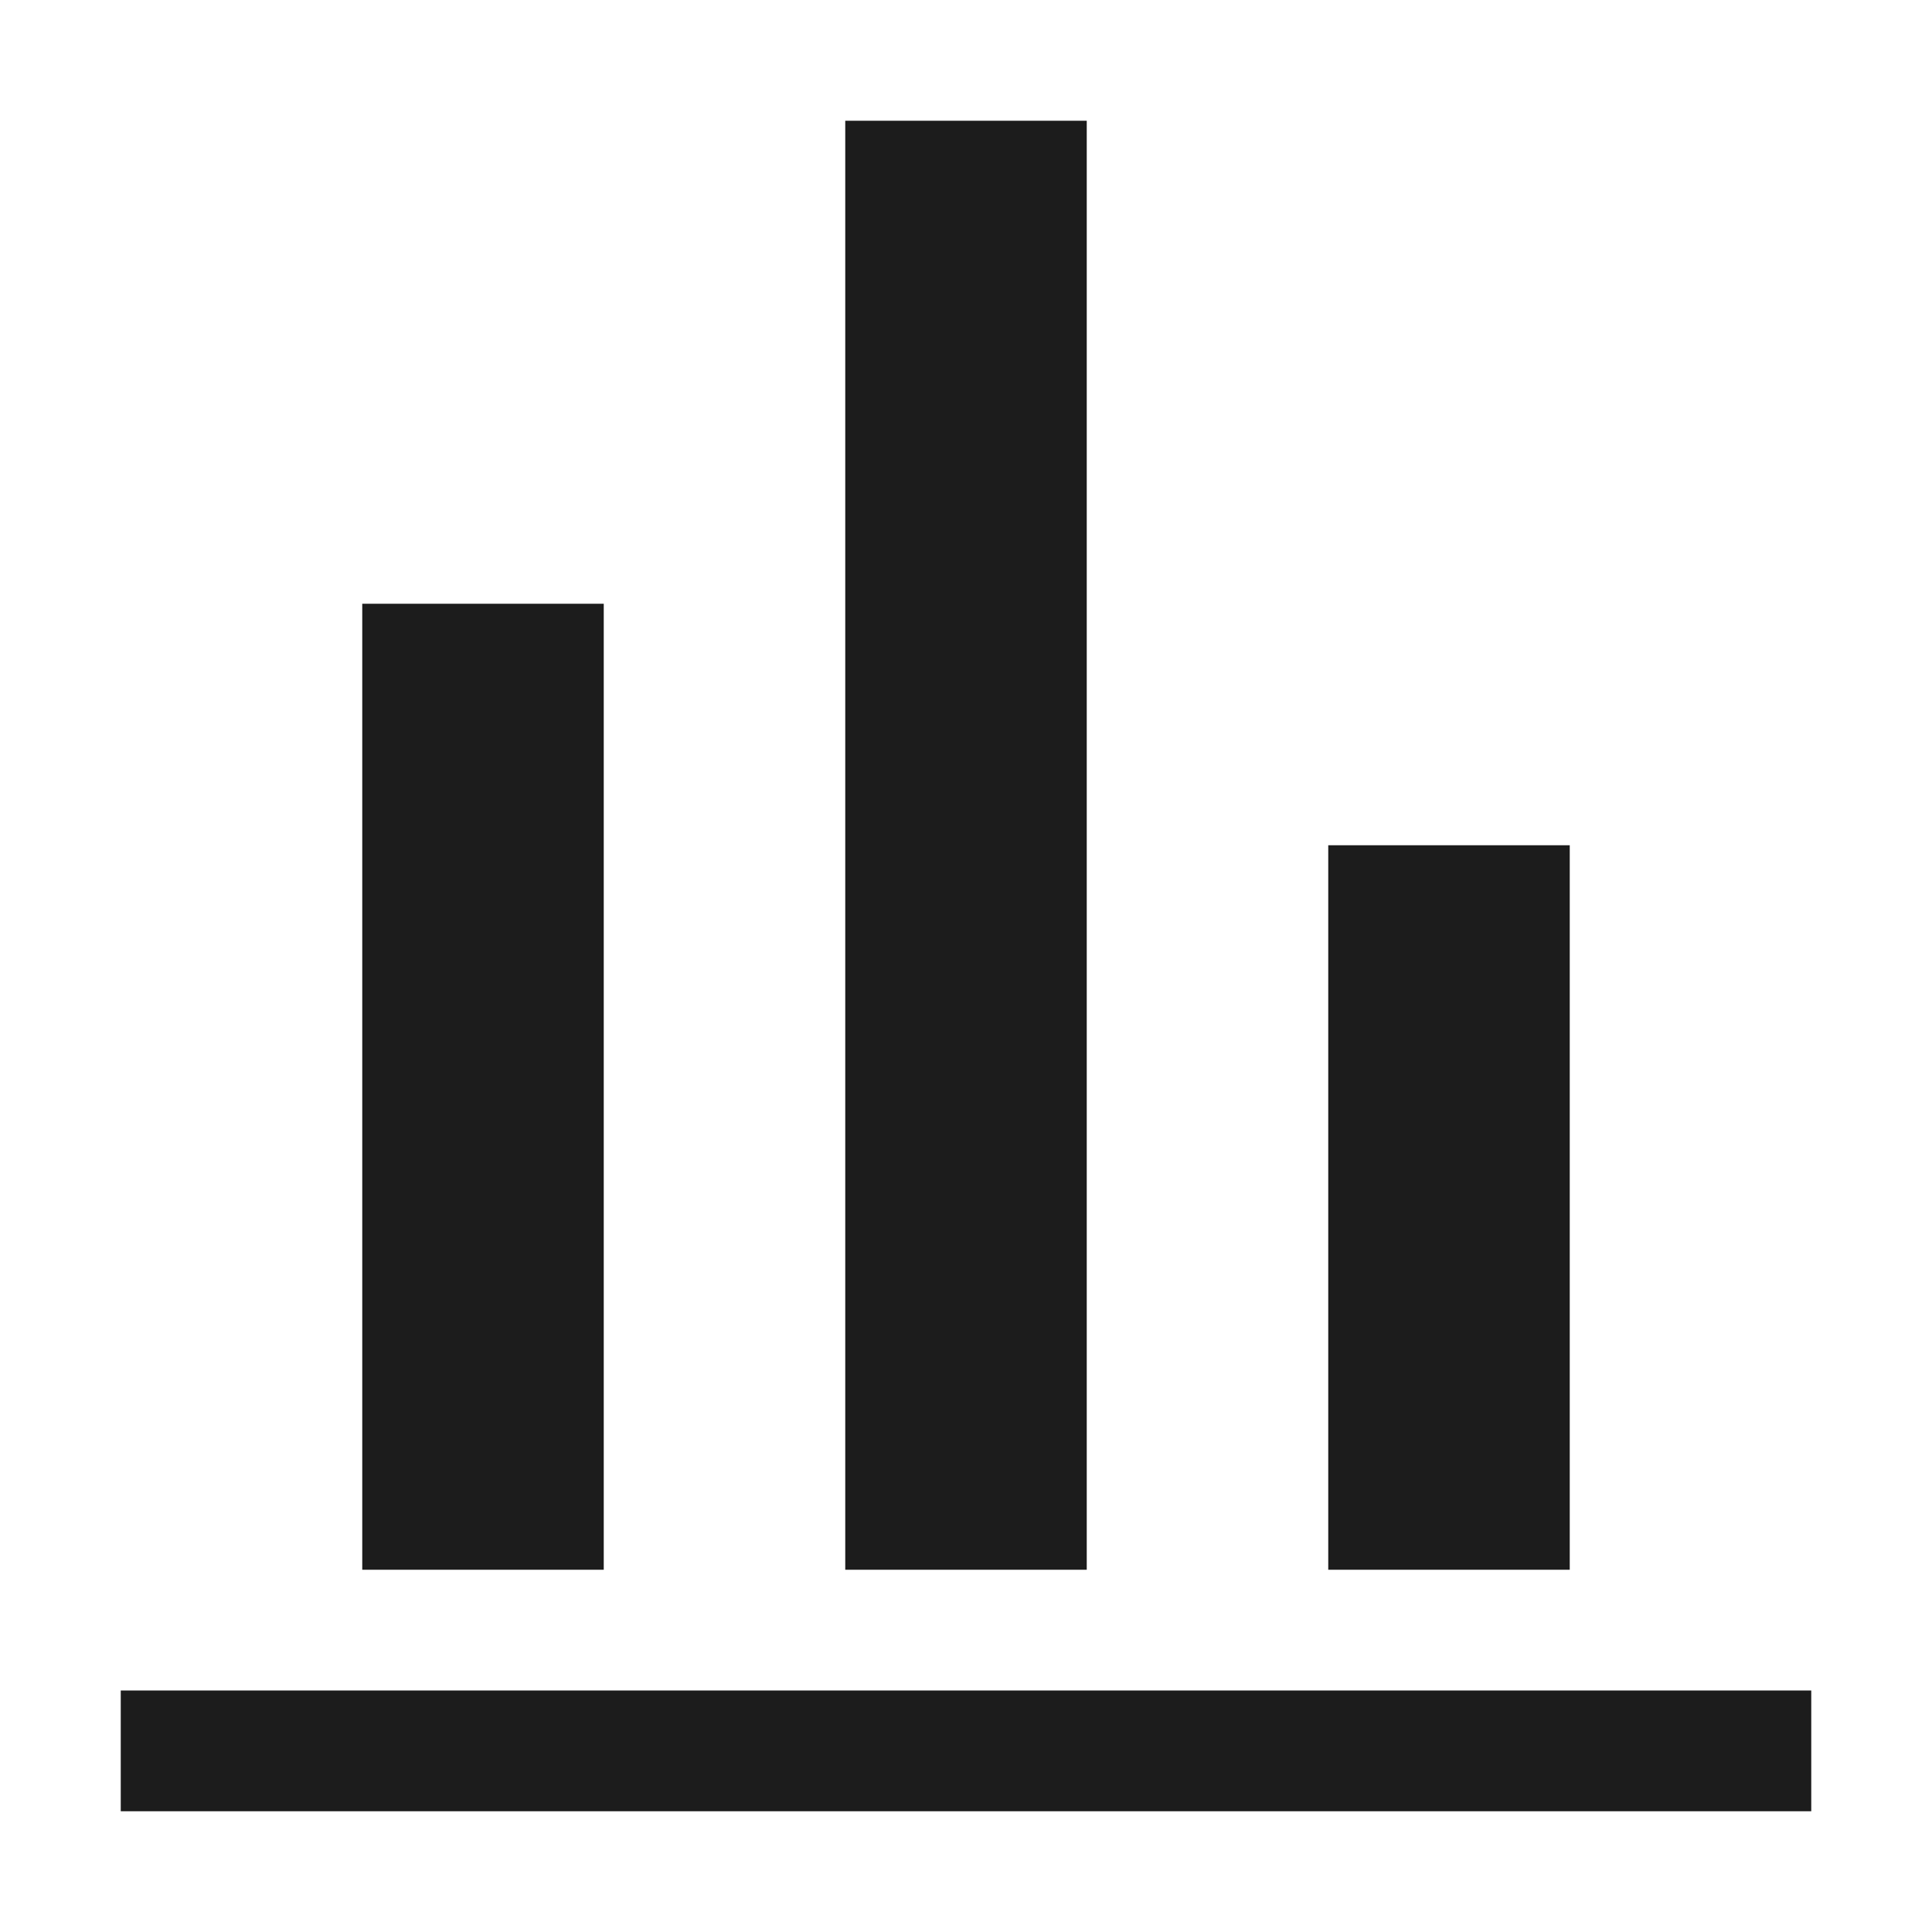 <?xml version="1.0" encoding="UTF-8"?>
<svg width="16px" height="16px" viewBox="0 0 16 16" version="1.1" xmlns="http://www.w3.org/2000/svg" xmlns:xlink="http://www.w3.org/1999/xlink">
    <!-- Generator: Sketch 61.2 (89653) - https://sketch.com -->
    <title>2 - General Display/16px/Chart</title>
    <desc>Created with Sketch.</desc>
    <defs>
        <path d="M13,3 L11,3 L11,11 L13,11 L13,3 Z M9,3 L7,3 L7,15 L9,15 L9,3 Z M5,3 L3,3 L3,9 L5,9 L5,3 Z M15,2 L1,2 L1,1 L15,1 L15,2 Z" id="path-1"></path>
    </defs>
    <g id="2---General-Display/16px/Chart" stroke="none" stroke-width="1" fill="none" fill-rule="evenodd">
        <mask id="mask-2" fill="white">
            <use xlink:href="#path-1"></use>
        </mask>
        <use id="Shape" fill="#1c1c1c" transform="translate(8, 8) rotate(-180) translate(-8, -8) " xlink:href="#path-1"></use>
    </g>
</svg>